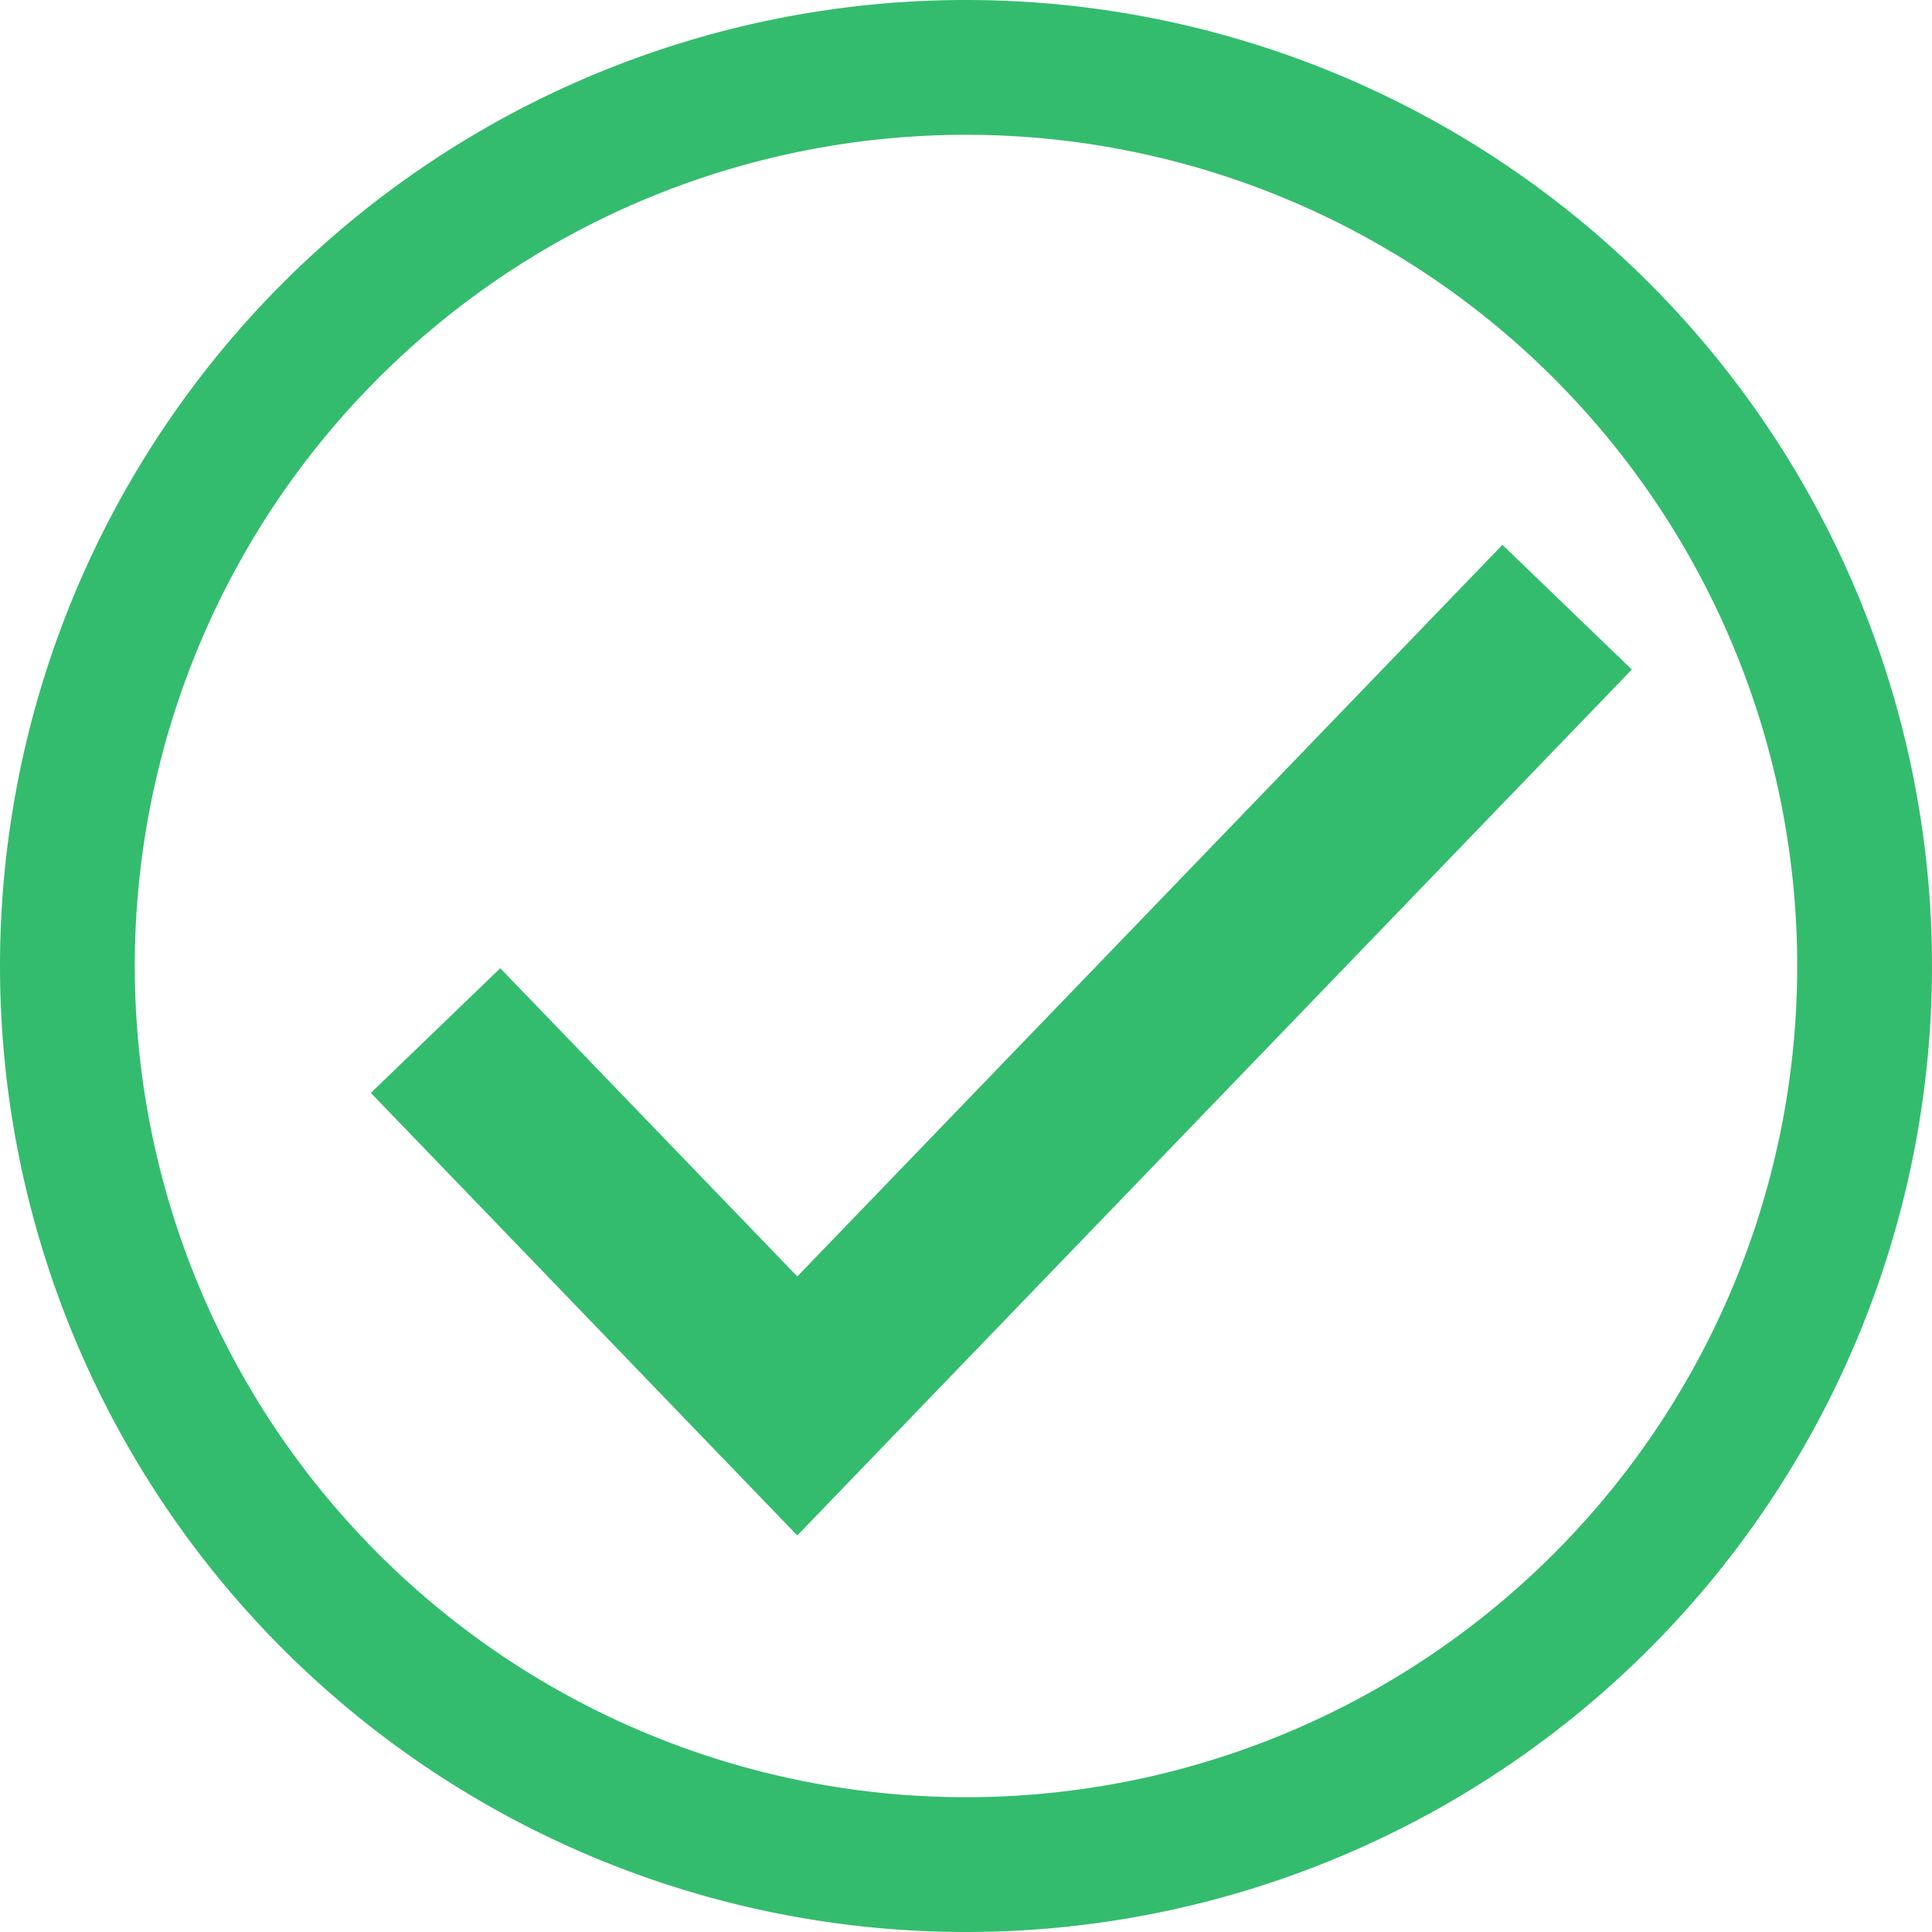<svg xmlns="http://www.w3.org/2000/svg" viewBox="3230.5 353.5 43 43">
  <defs>
    <style>
      .cls-1, .cls-2 {
        fill: none;
        stroke: #34bc6e;
      }

      .cls-1 {
        stroke-width: 3px;
      }

      .cls-2 {
        stroke-width: 4px;
      }
    </style>
  </defs>
  <g id="Group_697" data-name="Group 697" transform="translate(2743.5 171)">
    <g id="Group_250" data-name="Group 250" transform="translate(488.5 184)">
      <g id="Group_72" data-name="Group 72" transform="translate(0 0)">
        <path id="Path_235" data-name="Path 235" class="cls-1" d="M22,2A20,20,0,1,1,2,22,20,20,0,0,1,22,2Z" transform="translate(-2 -2)"/>
      </g>
      <path id="Path_74" data-name="Path 74" class="cls-2" d="M3216.1,1287.505l8.051,8.355,17.134-17.778" transform="translate(-3207.906 -1266.068)"/>
    </g>
  </g>
</svg>
